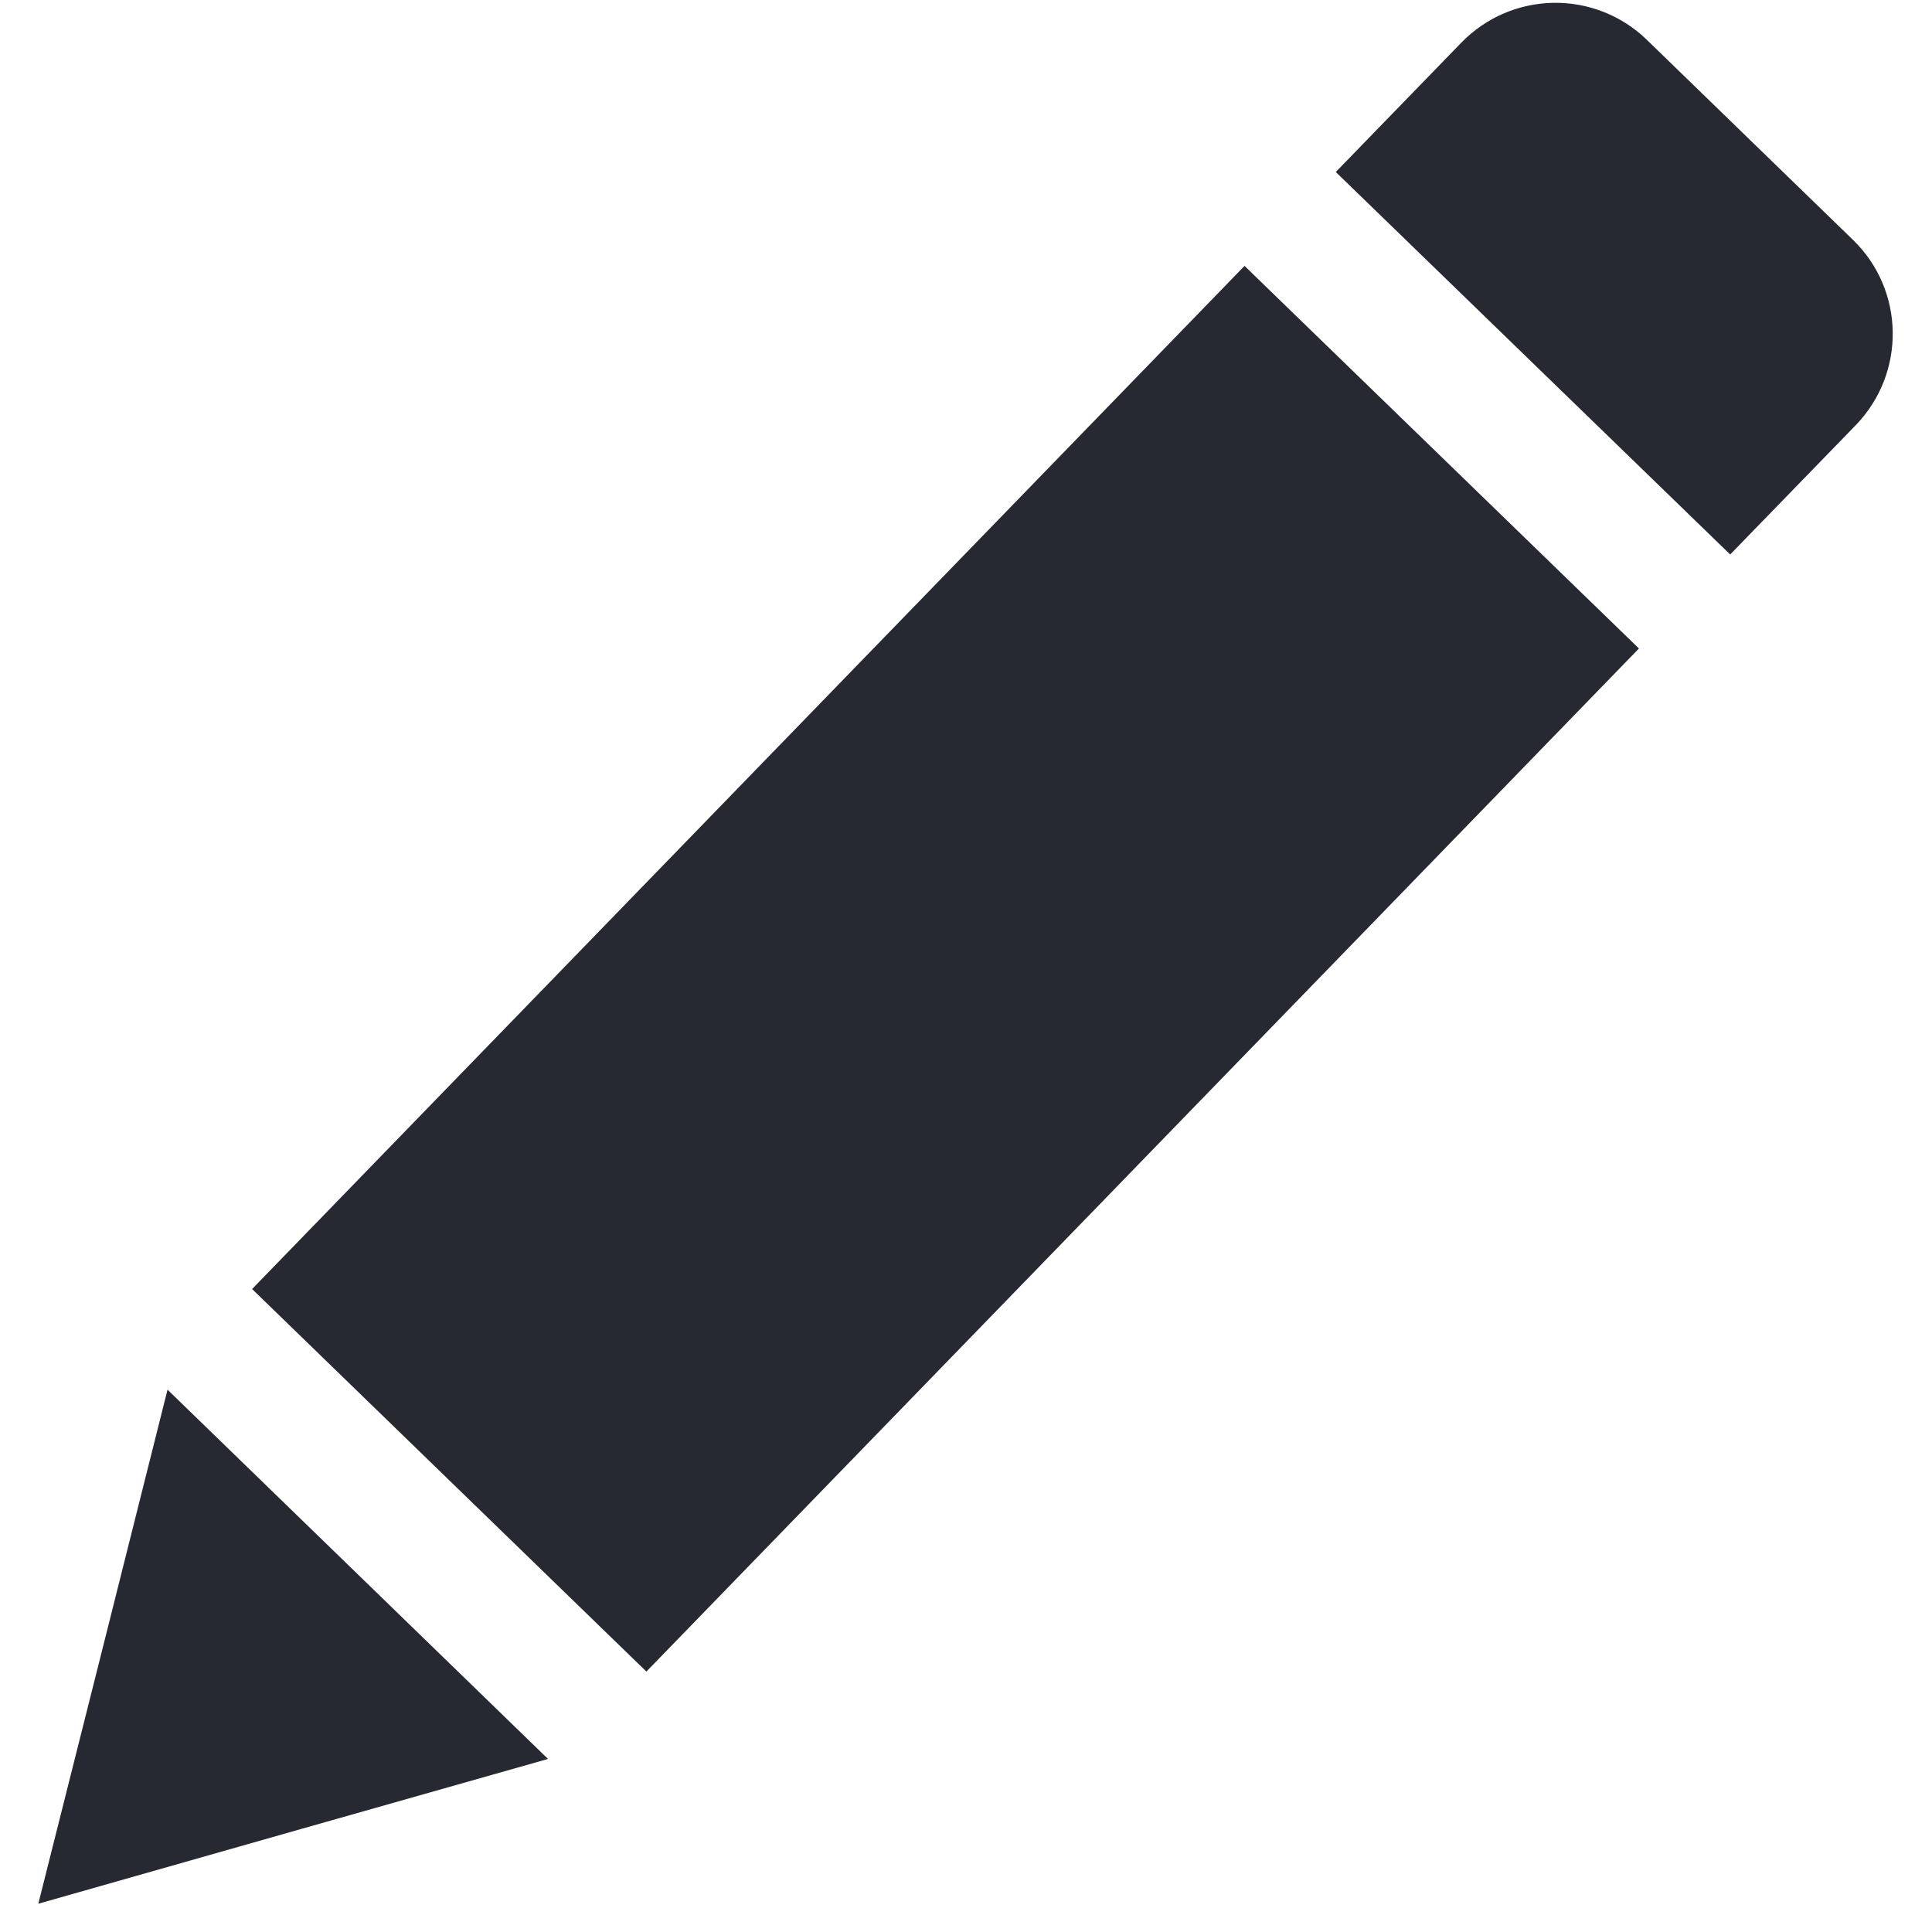 <svg width="35" height="35" viewBox="0 0 35 35" fill="none" xmlns="http://www.w3.org/2000/svg">
<path d="M33.568 4.345L29.834 0.721C29.382 0.282 28.773 0.041 28.143 0.051C27.513 0.061 26.912 0.32 26.473 0.773L24.199 3.116L31.344 10.045L33.617 7.704C34.531 6.76 34.51 5.258 33.568 4.345ZM4.567 23.352L11.71 30.282L29.691 11.748L22.546 4.817L4.566 23.353L4.567 23.352ZM1.909 29.662L0.694 34.488L5.482 33.126L9.928 31.865L3.035 25.175L1.909 29.662Z" fill="#272932"/>
</svg>
